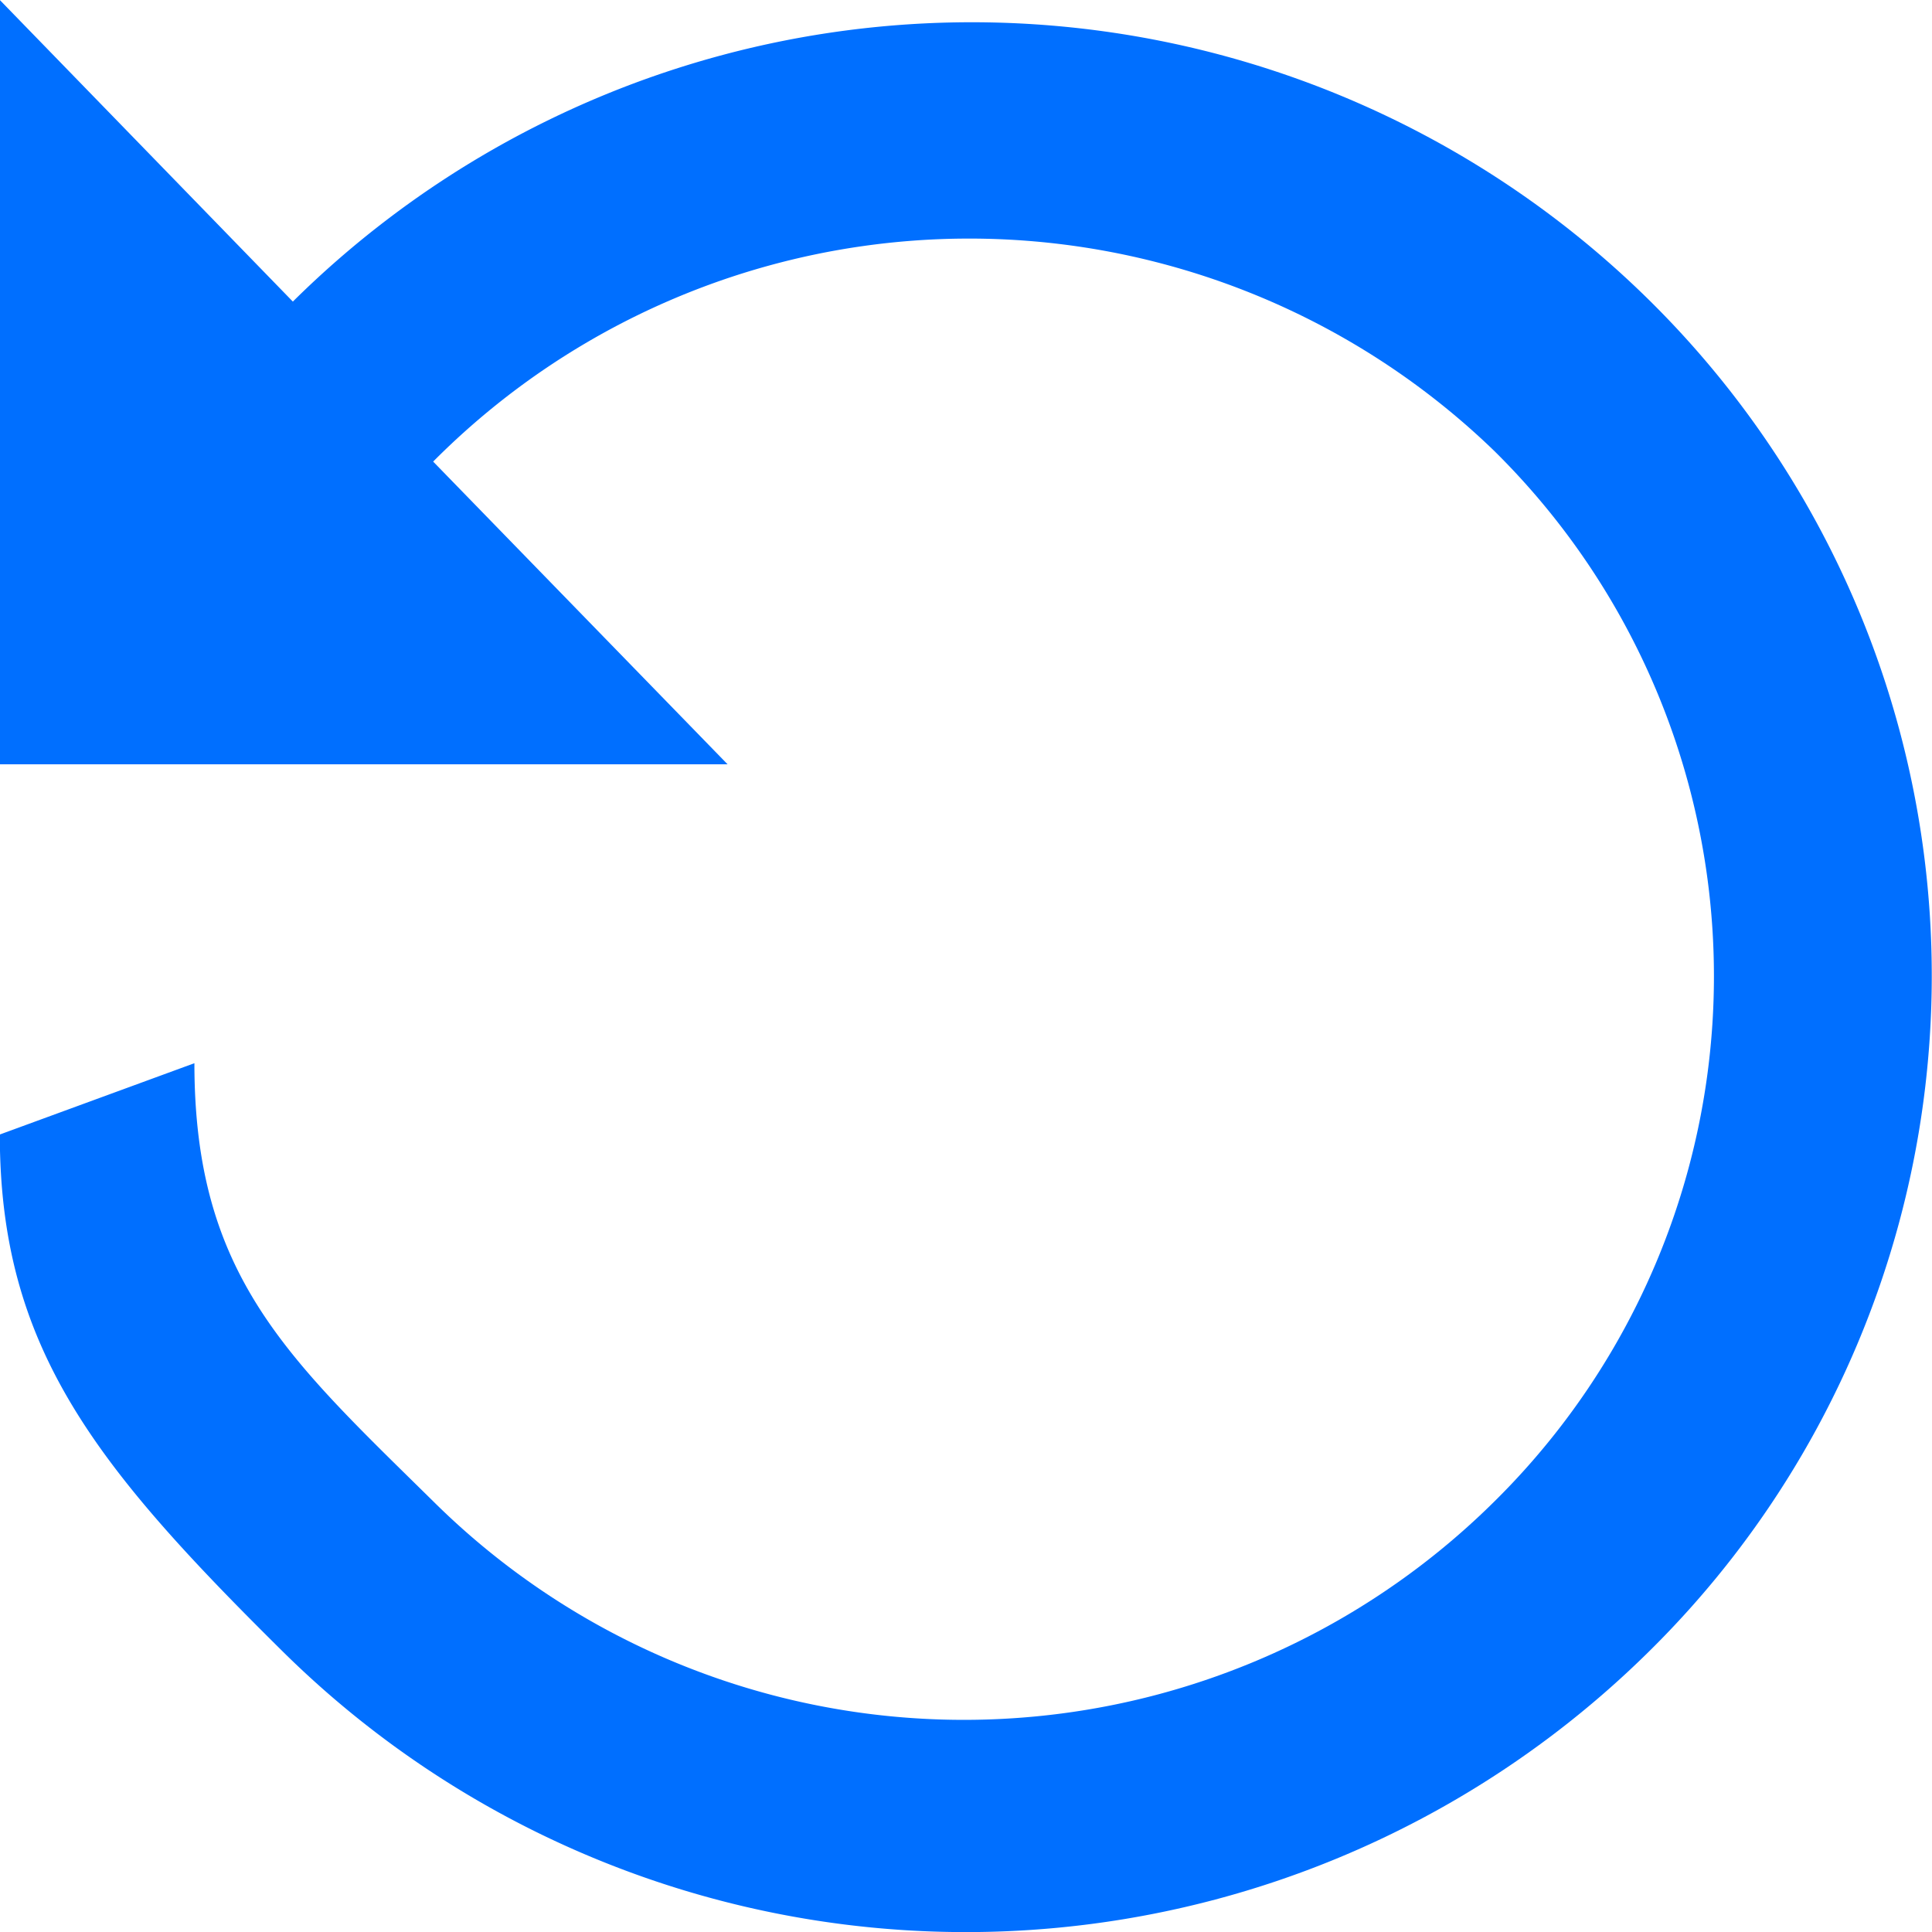 <svg xmlns="http://www.w3.org/2000/svg" width="20.999" height="21" viewBox="0 0 20.999 21">
  <path id="Icon_material-update" data-name="Icon material-update" d="M4.5,12.807h7.91l-3.2-3.29A8.212,8.212,0,0,1,20.742,9.4a8.021,8.021,0,0,1,0,11.422,8.19,8.19,0,0,1-11.527,0c-1.587-1.563-2.6-2.456-2.6-4.766L4.5,16.831c0,2.31,1.027,3.594,3.08,5.624a10.563,10.563,0,0,0,14.84,0,10.313,10.313,0,0,0,.023-14.677,10.485,10.485,0,0,0-14.758,0L4.5,4.5Z" transform="translate(-4.502 -4.5)" fill="#006fff"/>
</svg>
